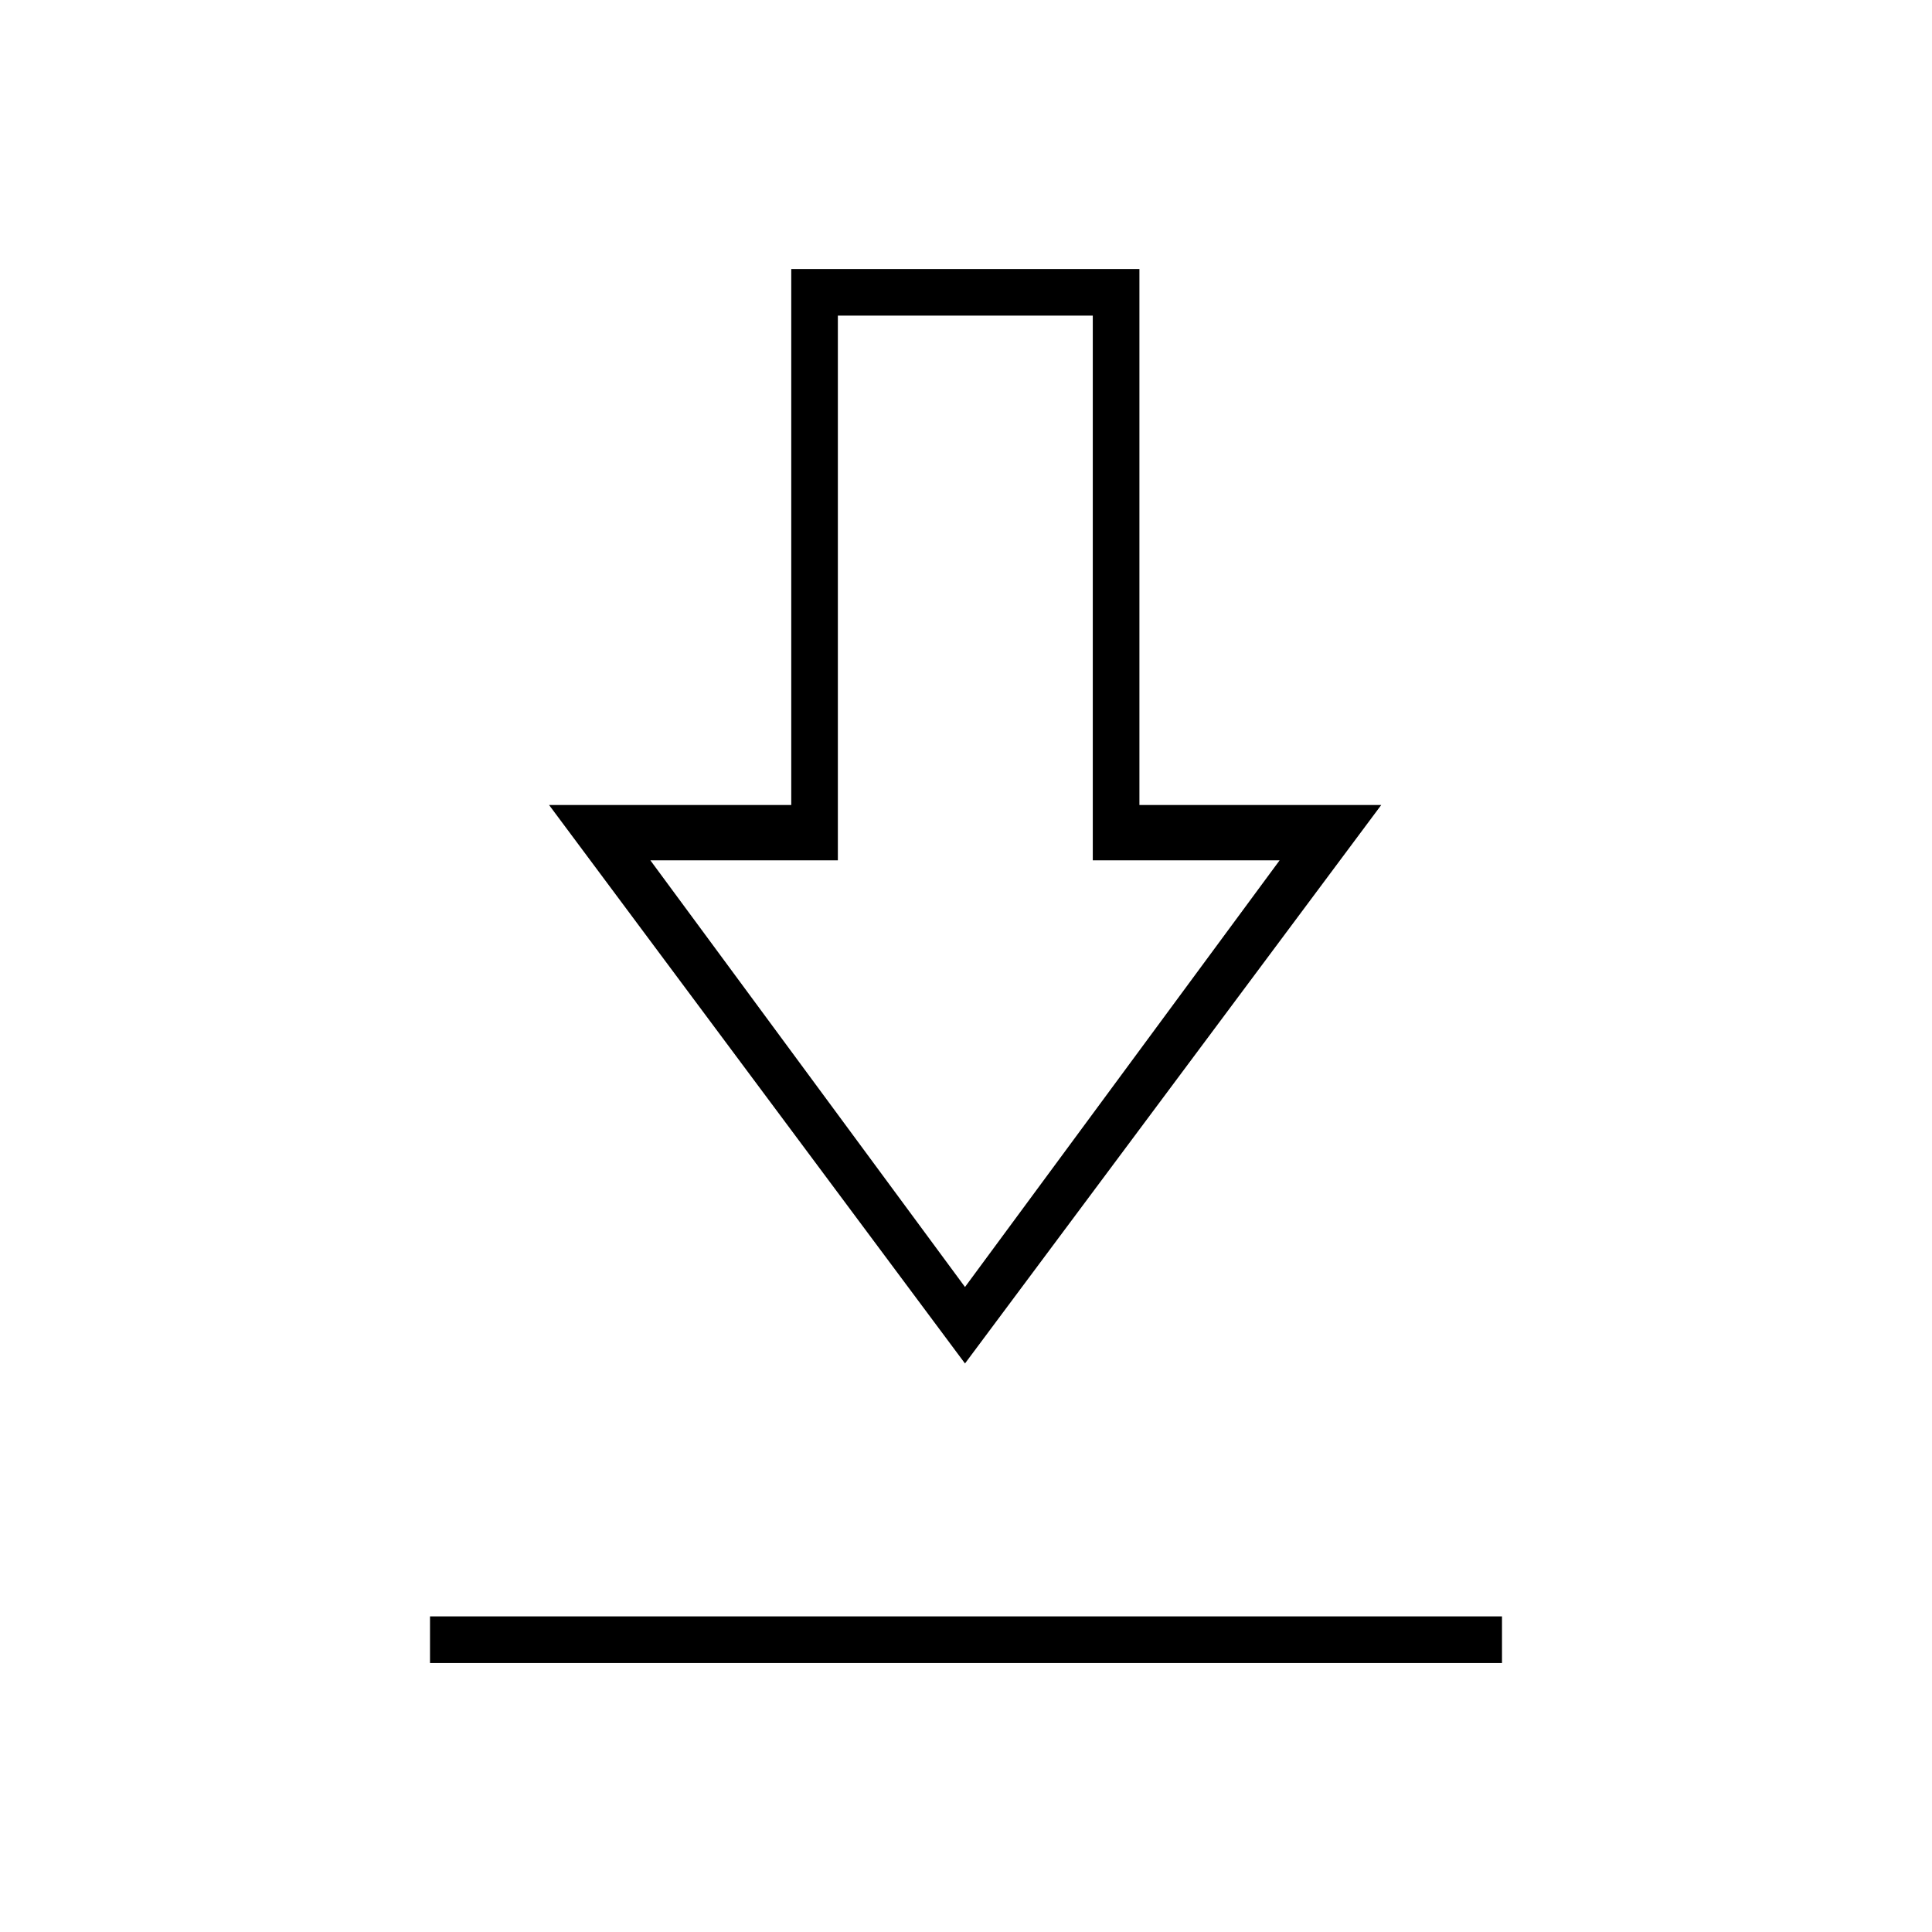 <svg xmlns="http://www.w3.org/2000/svg" height="40" viewBox="0 -960 960 960" width="40"><path d="M213.67-133.67v-23.16h532.66v23.16H213.67ZM479.5-282.5 272.83-560h120.34v-266.33h173V-560h120.16L479.5-282.5Zm0-38 156.33-212H543v-270.67H416.33v270.67h-93.16l156.33 212Zm.67-212Z"/></svg>